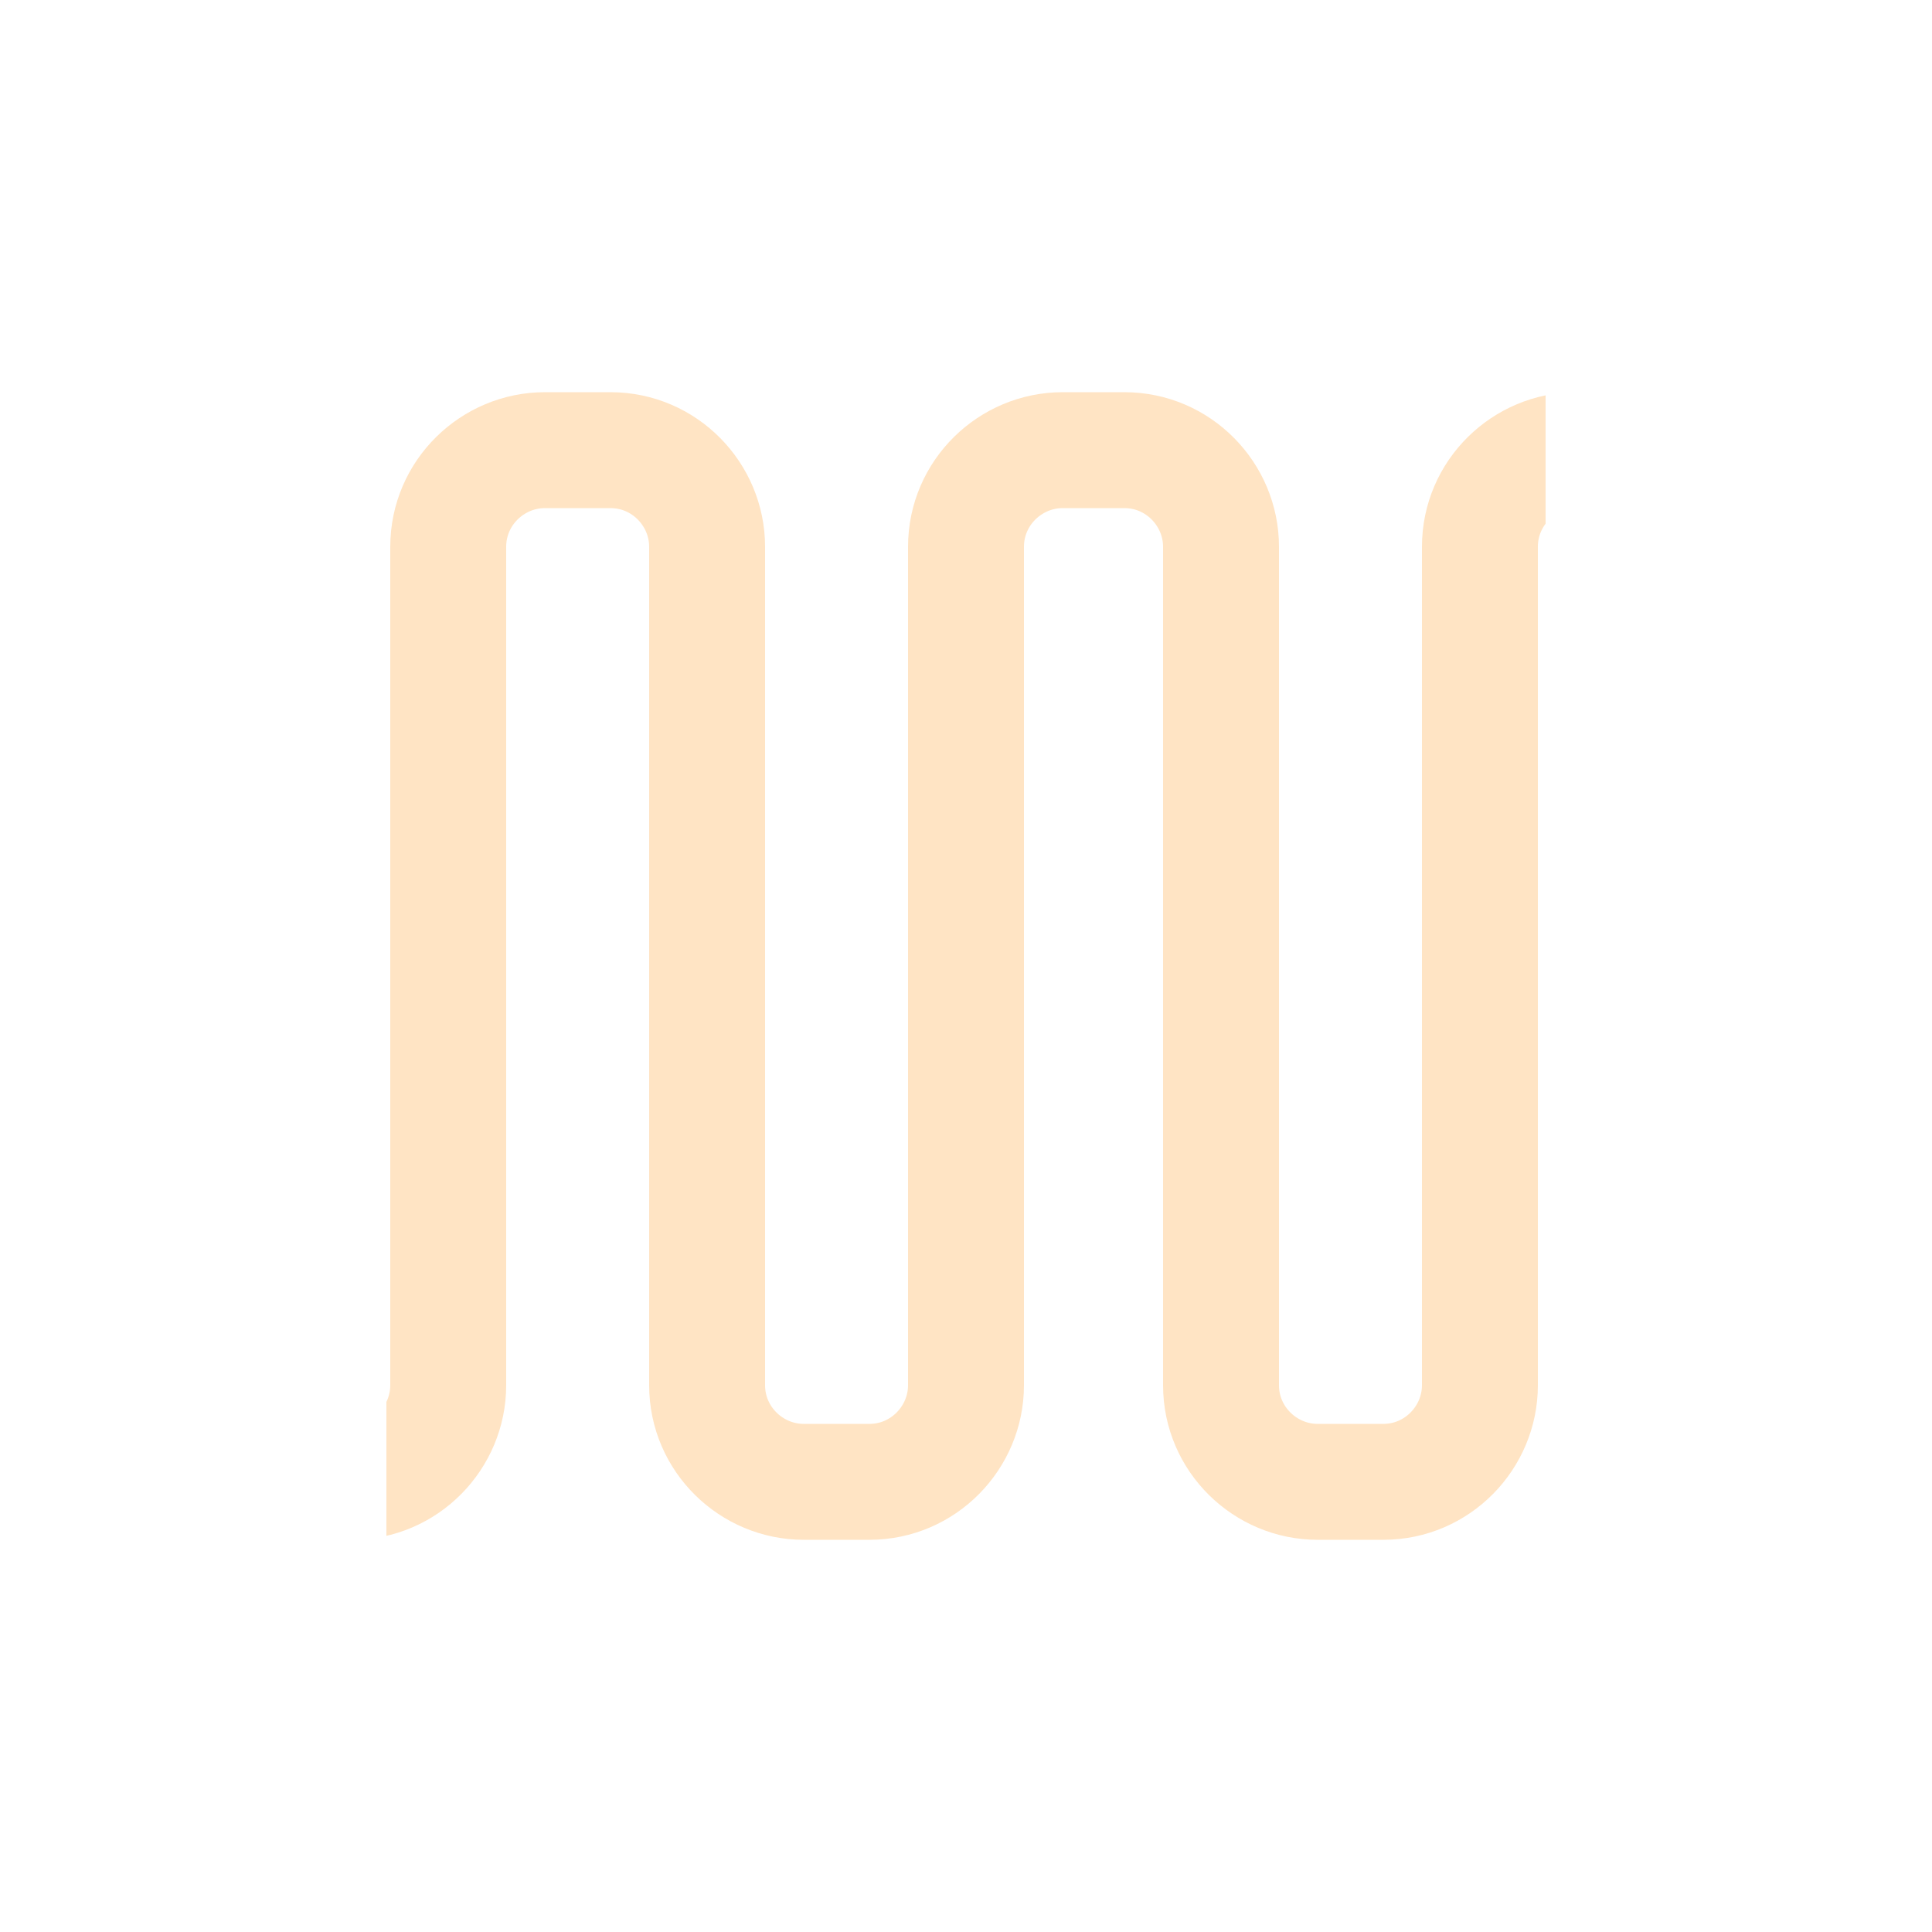 <?xml version="1.0" encoding="utf-8"?>
<svg xmlns="http://www.w3.org/2000/svg" xmlns:xlink="http://www.w3.org/1999/xlink" style="margin: auto; background: rgb(255, 255, 255); display: block; shape-rendering: auto;" width="204px" height="204px" viewBox="0 0 100 100" preserveAspectRatio="xMidYMid">
<defs><clipPath id="ldio-ckks4nncvnj-cp"><rect x="20" y="0" width="60" height="100"></rect></clipPath></defs>
<path fill="none" stroke="#ffe4c4" stroke-width="6" stroke-linecap="round" stroke-linejoin="round" stroke-miterlimit="10" clip-path="url(#ldio-ckks4nncvnj-cp)" d="M90,76.7V28.3c0-2.7-2.2-5-5-5h-3.4c-2.7,0-5,2.2-5,5v43.4c0,2.7-2.2,5-5,5h-3.4c-2.7,0-5-2.2-5-5V28.3c0-2.7-2.2-5-5-5H55 c-2.7,0-5,2.2-5,5v43.4c0,2.7-2.2,5-5,5h-3.4c-2.7,0-5-2.2-5-5V28.3c0-2.7-2.2-5-5-5h-3.4c-2.7,0-5,2.2-5,5v43.4c0,2.7-2.2,5-5,5H15 c-2.7,0-5-2.2-5-5V23.3">
  <animateTransform attributeName="transform" type="translate" repeatCount="indefinite" dur="0.641s" values="-20 0;7 0" keyTimes="0;1"></animateTransform>
  <animate attributeName="stroke-dasharray" repeatCount="indefinite" dur="0.641s" values="0 72 125 232;0 197 125 233" keyTimes="0;1"></animate>
</path>
<!-- [ldio] generated by https://loading.io/ --></svg>